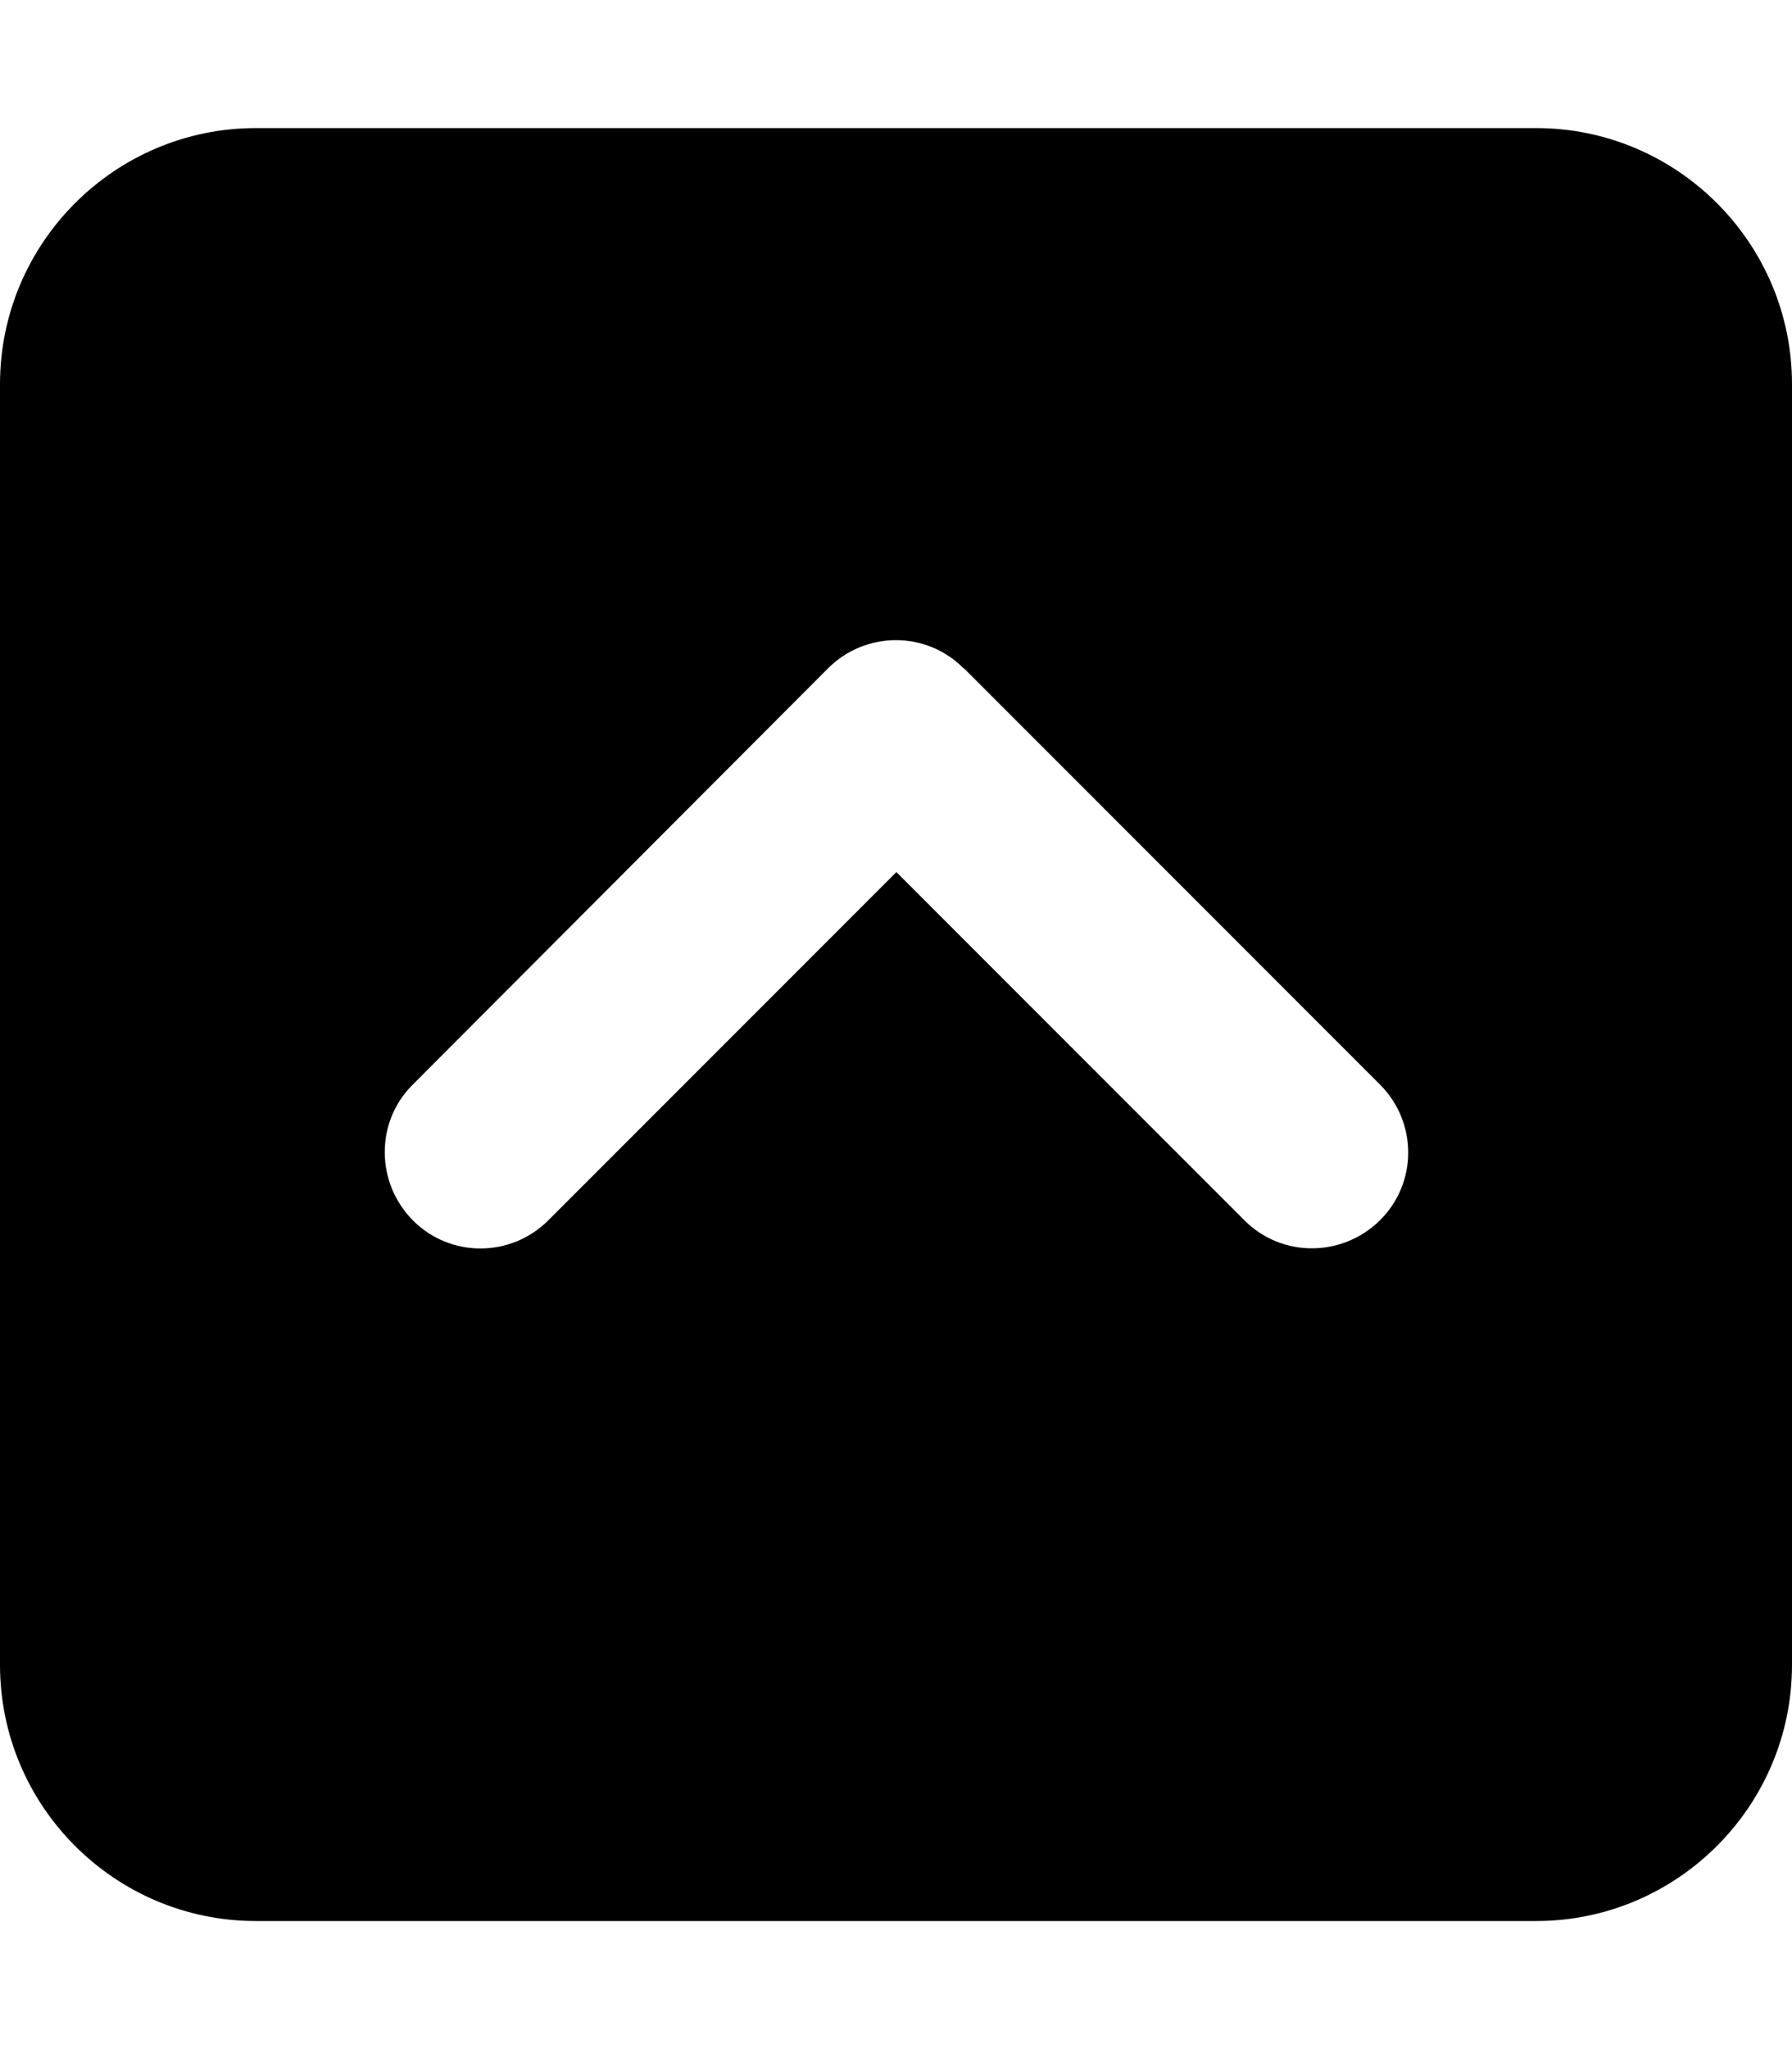 <svg xmlns="http://www.w3.org/2000/svg" viewBox="0 0 448 512"><!--! Font Awesome Pro 6.2.1 by @fontawesome - https://fontawesome.com License - https://fontawesome.com/license (Commercial License) Copyright 2022 Fonticons, Inc. --><path d="M64 32C28.7 32 0 60.7 0 96V416c0 35.3 28.7 64 64 64H384c35.3 0 64-28.7 64-64V96c0-35.3-28.7-64-64-64H64zM241 167L345 271c9.4 9.4 9.4 24.6 0 33.9s-24.6 9.4-33.9 0l-87-87-87 87c-9.4 9.4-24.6 9.4-33.9 0s-9.4-24.6 0-33.9L207 167c9.4-9.4 24.6-9.4 33.9 0z"/></svg>
